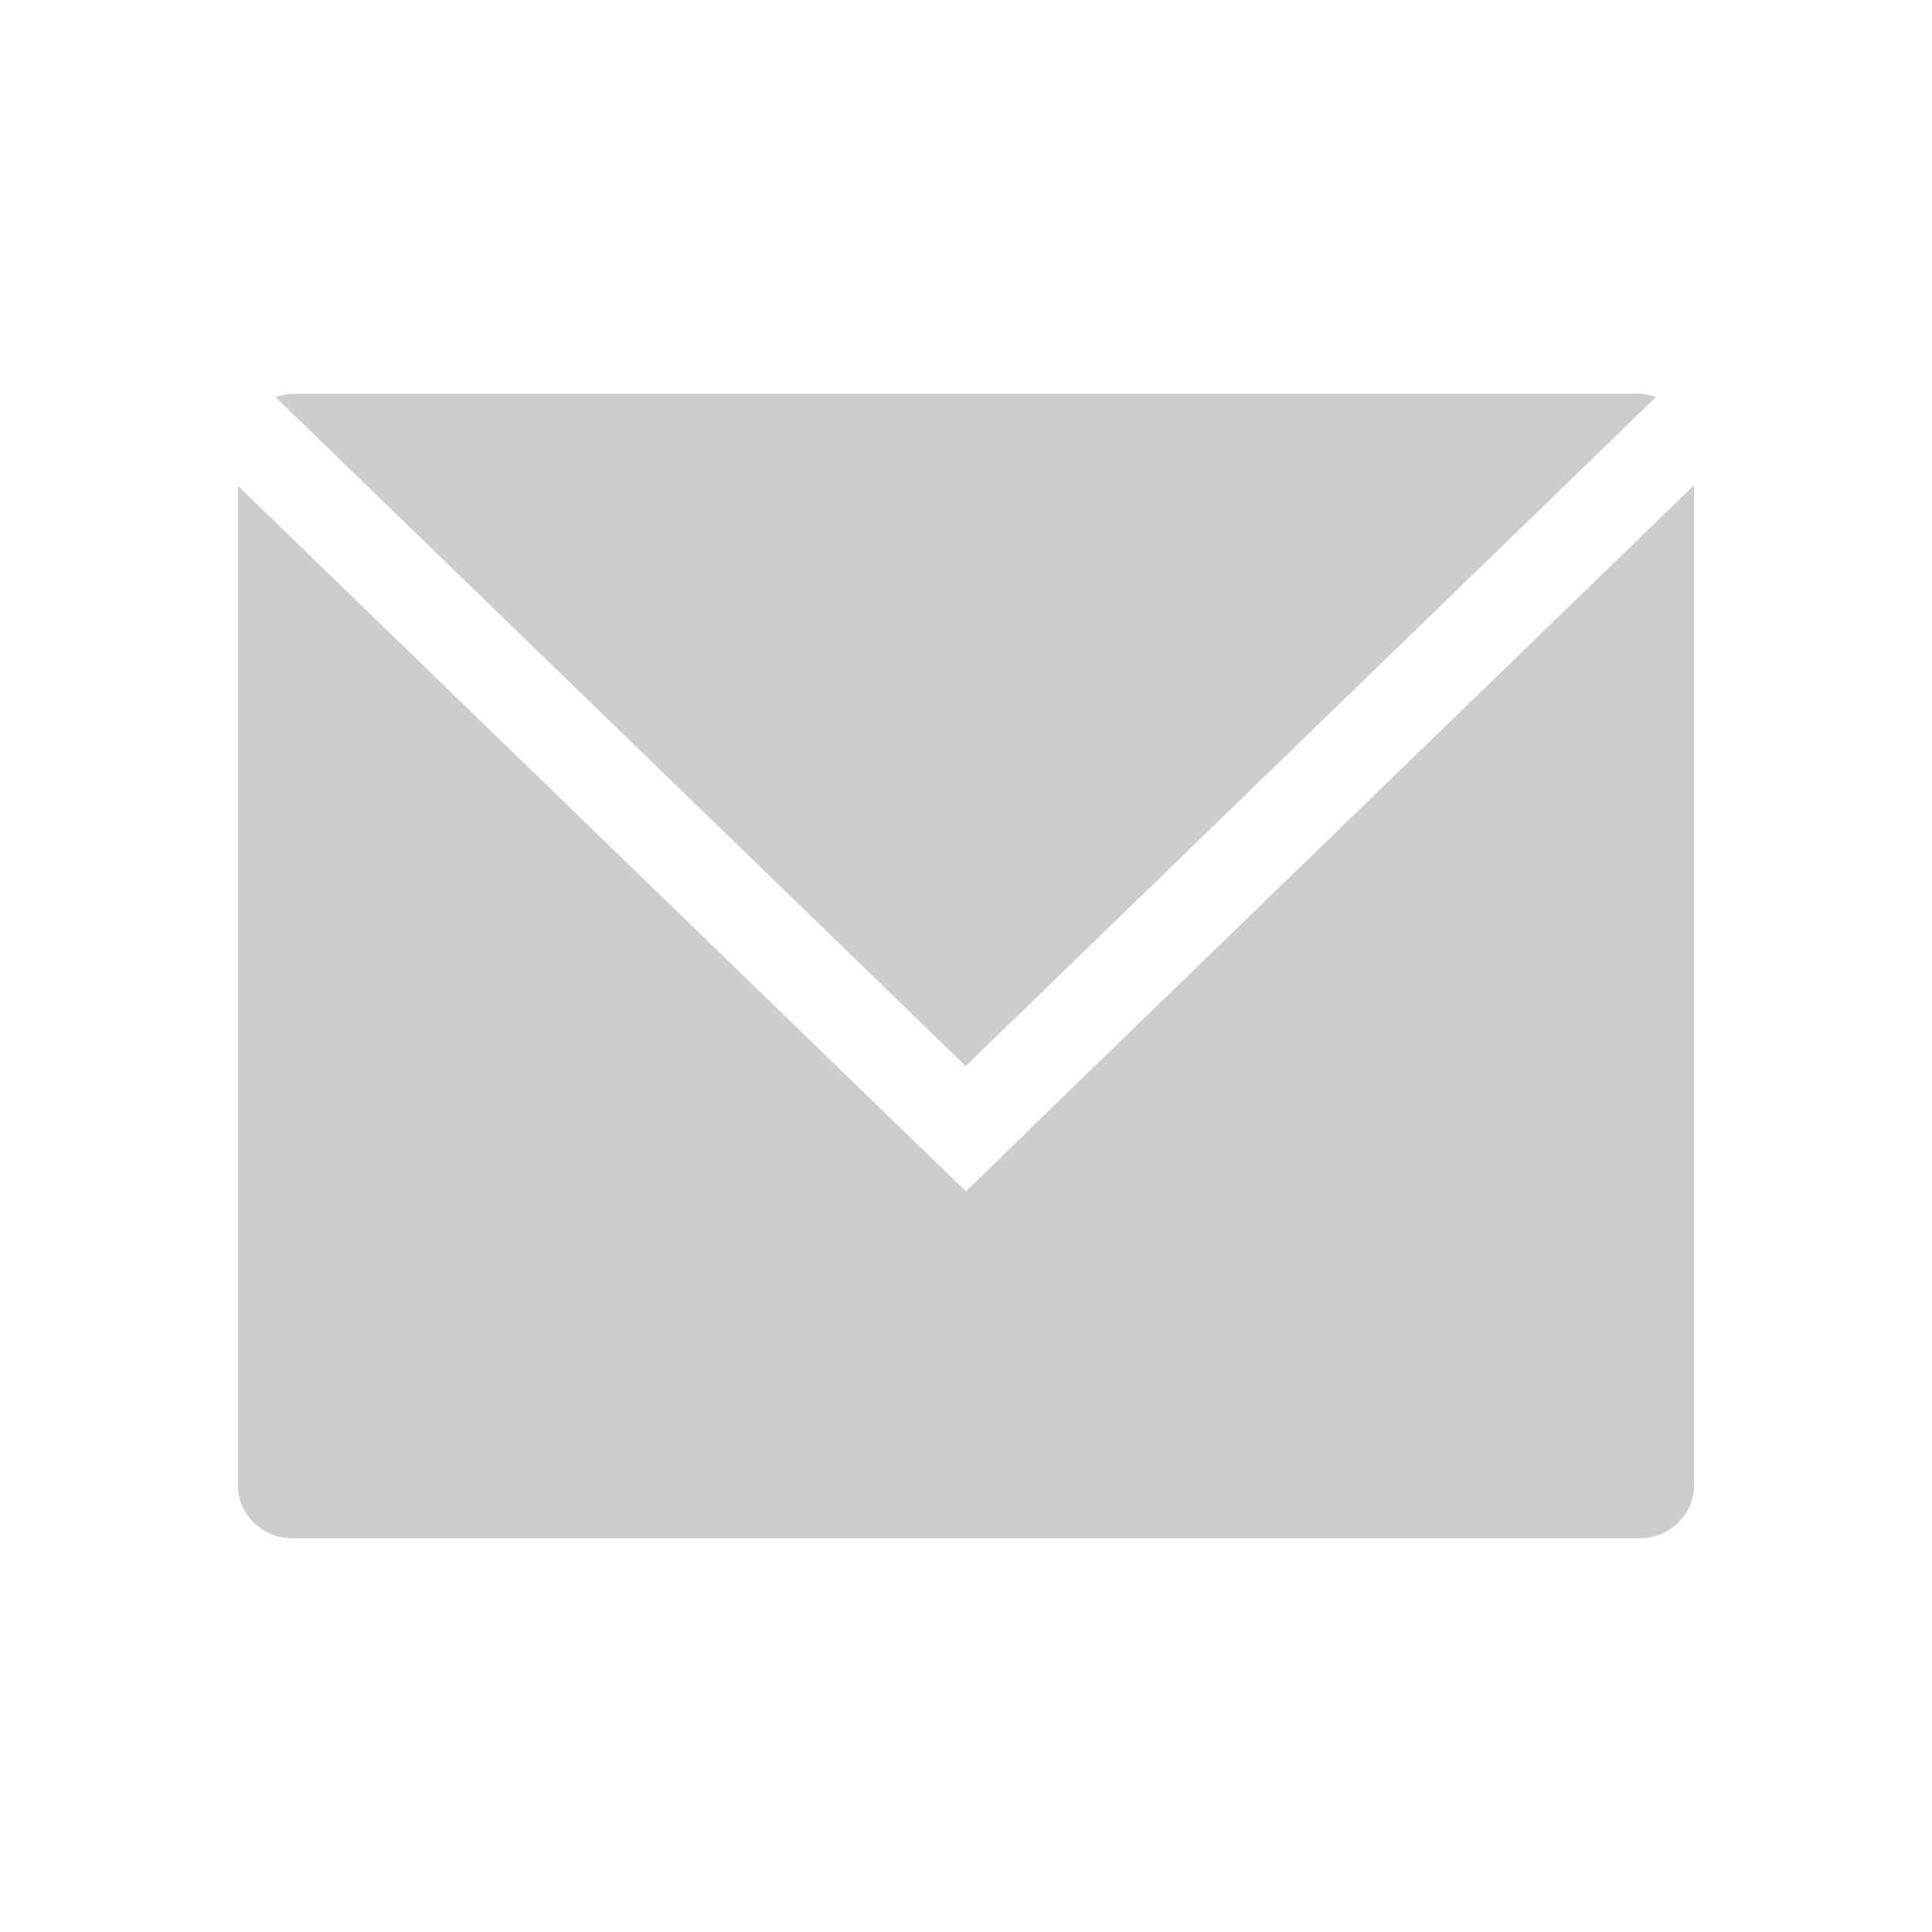 <?xml version="1.0" standalone="no"?><!DOCTYPE svg PUBLIC "-//W3C//DTD SVG 1.1//EN" "http://www.w3.org/Graphics/SVG/1.1/DTD/svg11.dtd"><svg t="1482332589913" class="icon" style="" viewBox="0 0 1024 1024" version="1.1" xmlns="http://www.w3.org/2000/svg" p-id="1492" xmlns:xlink="http://www.w3.org/1999/xlink" width="200" height="200"><defs><style type="text/css"></style></defs><path d="M511.846 565.03 146.017 210.476c2.862-0.924 5.791-1.759 8.978-1.759l714.01 0c3.087 0 5.921 0.835 8.722 1.705L511.846 565.03zM511.936 631.434l34.214-33.155-0.09-0.11 351.828-340.984 0 530.13c0 15.434-12.928 27.971-28.884 27.971L154.995 815.286c-15.951 0-28.884-12.534-28.884-27.971L126.111 257.492 511.936 631.434z" p-id="1493" fill="#cdcdcd"></path></svg>